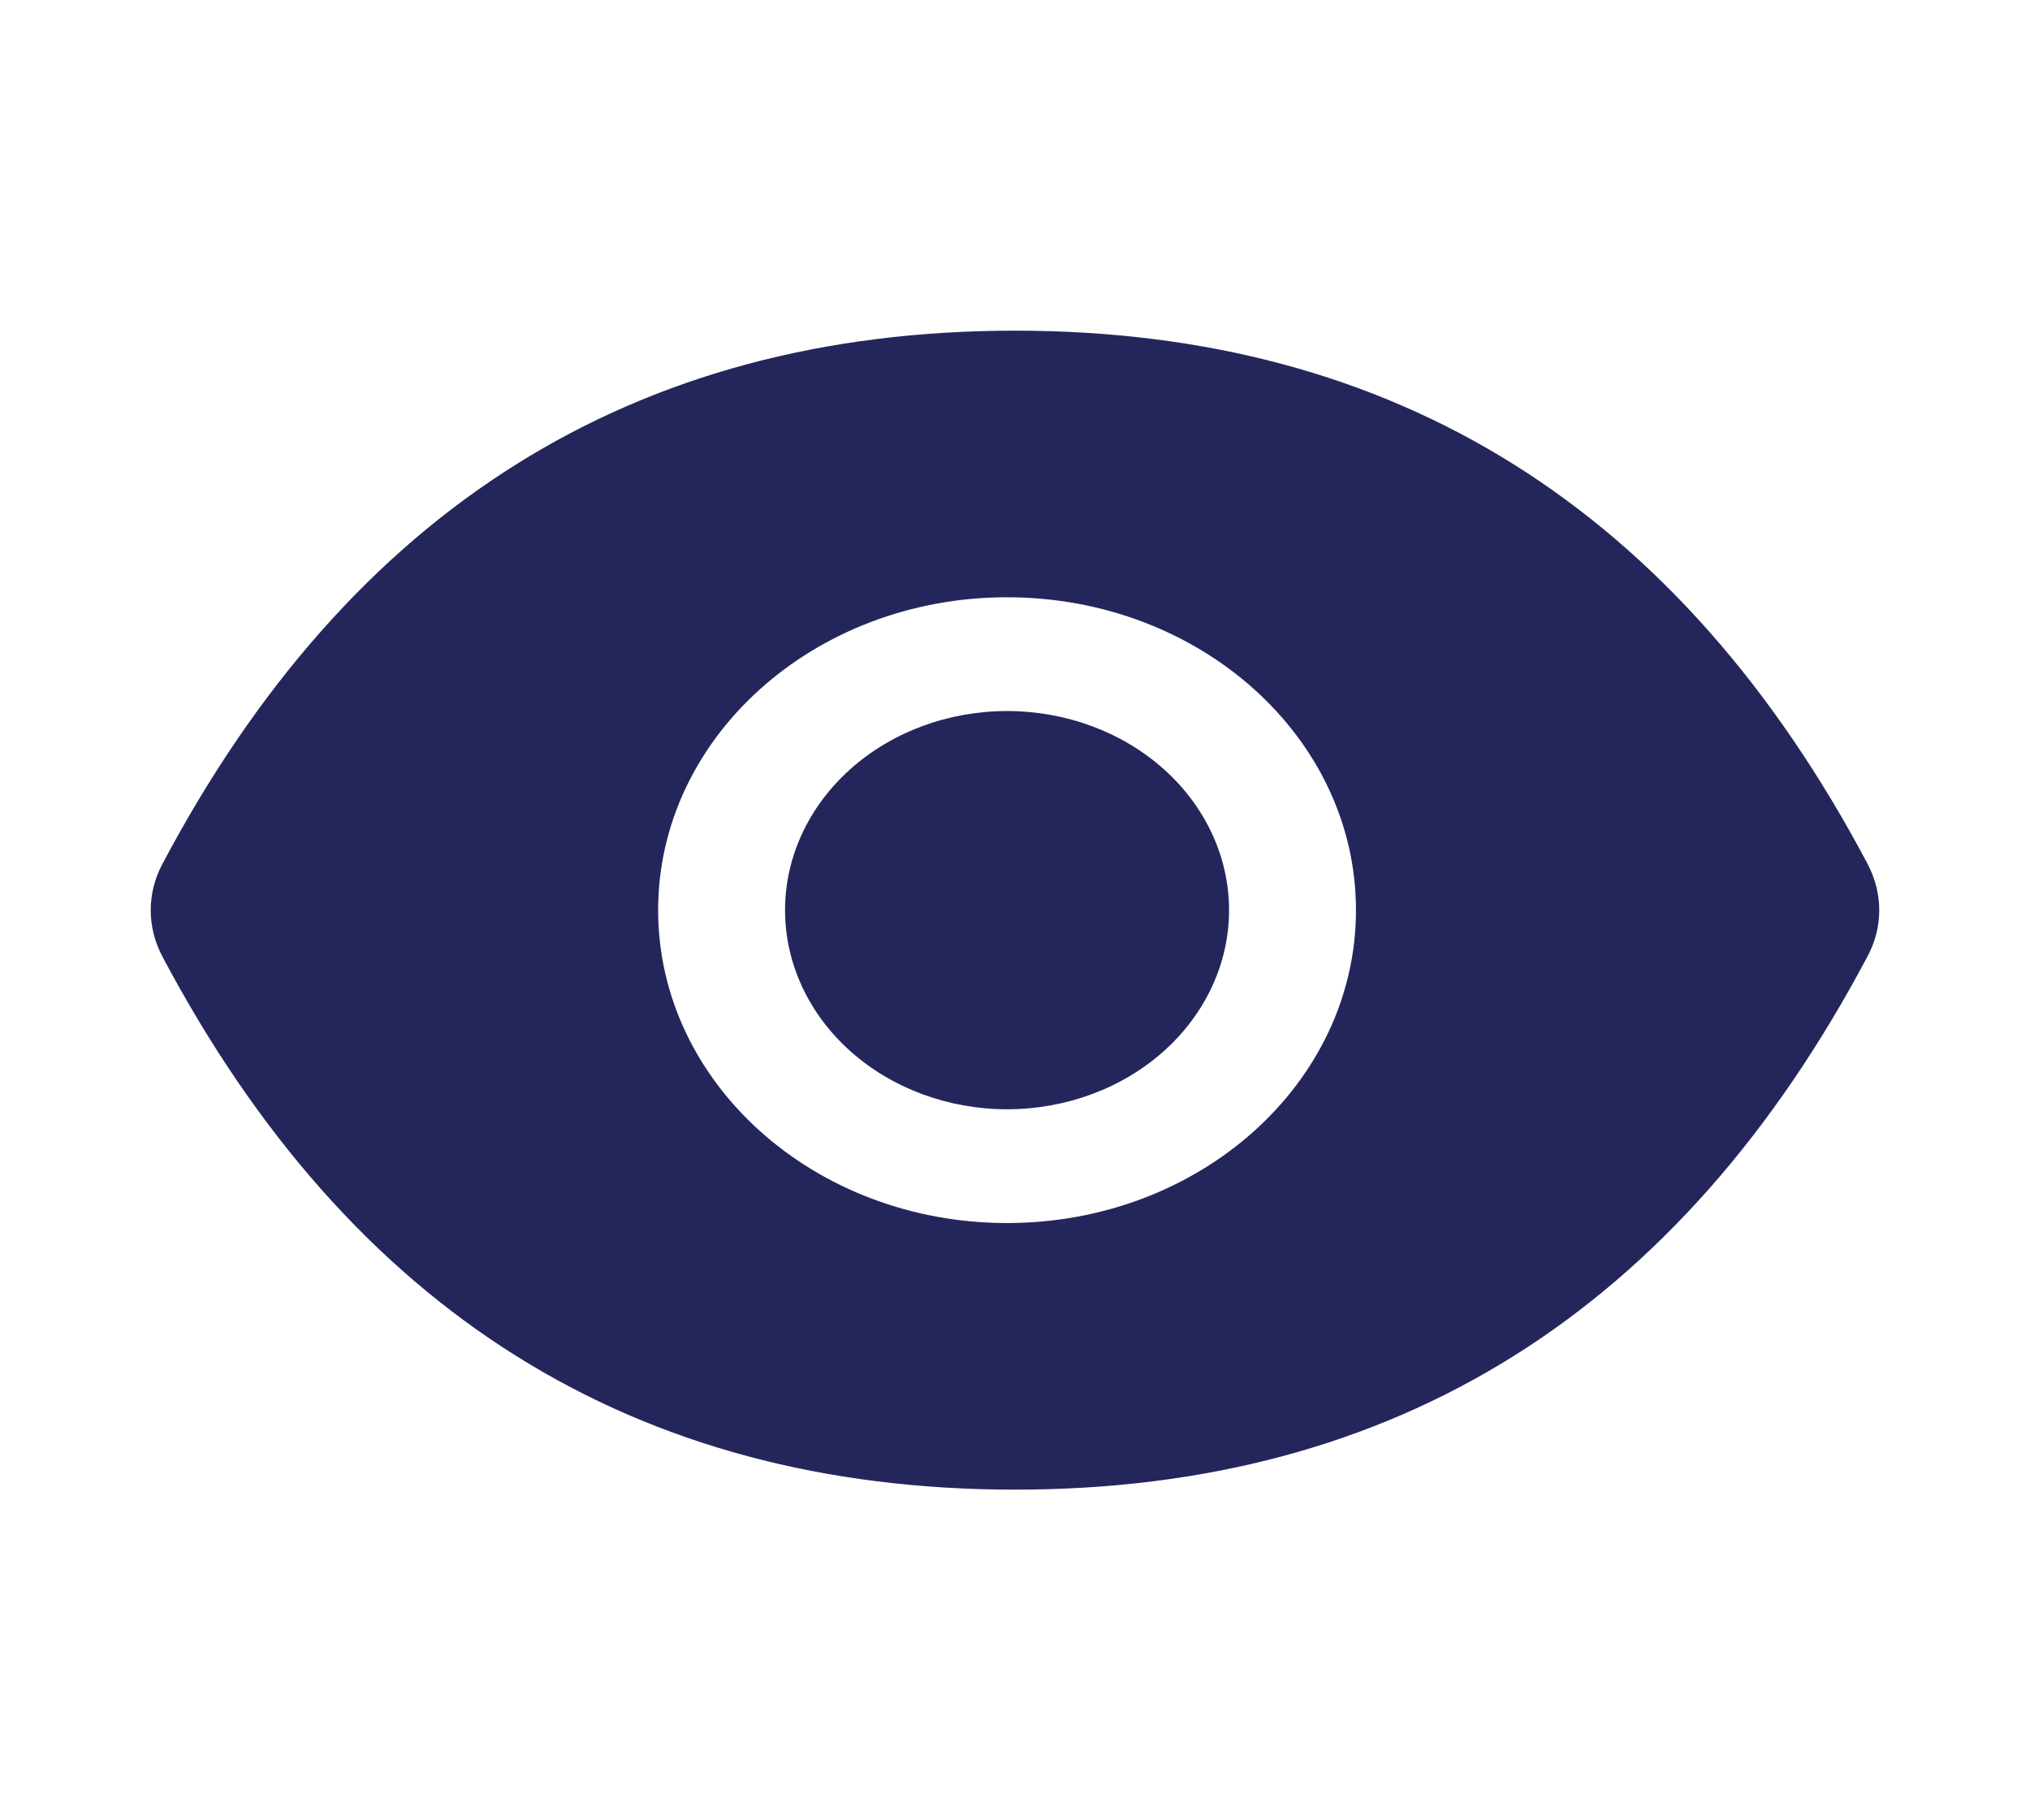 <svg width="29" height="26" viewBox="0 0 29 26" fill="none" xmlns="http://www.w3.org/2000/svg">
<path d="M11.215 13C11.215 13.754 11.549 14.477 12.144 15.011C12.739 15.544 13.545 15.844 14.386 15.844C15.228 15.844 16.035 15.544 16.629 15.011C17.224 14.477 17.558 13.754 17.558 13C17.558 12.246 17.224 11.523 16.629 10.989C16.035 10.456 15.228 10.156 14.386 10.156C13.545 10.156 12.739 10.456 12.144 10.989C11.549 11.523 11.215 12.246 11.215 13V13ZM26.683 12.345C23.998 7.274 19.94 4.723 14.5 4.723C9.057 4.723 5.001 7.274 2.316 12.348C2.209 12.552 2.153 12.775 2.153 13.001C2.153 13.227 2.209 13.451 2.316 13.655C5.001 18.726 9.059 21.277 14.5 21.277C19.943 21.277 23.998 18.726 26.683 13.652C26.901 13.241 26.901 12.764 26.683 12.345V12.345ZM14.386 17.469C11.634 17.469 9.402 15.468 9.402 13C9.402 10.532 11.634 8.531 14.386 8.531C17.139 8.531 19.371 10.532 19.371 13C19.371 15.468 17.139 17.469 14.386 17.469Z" fill="#24265B"/>
</svg>
